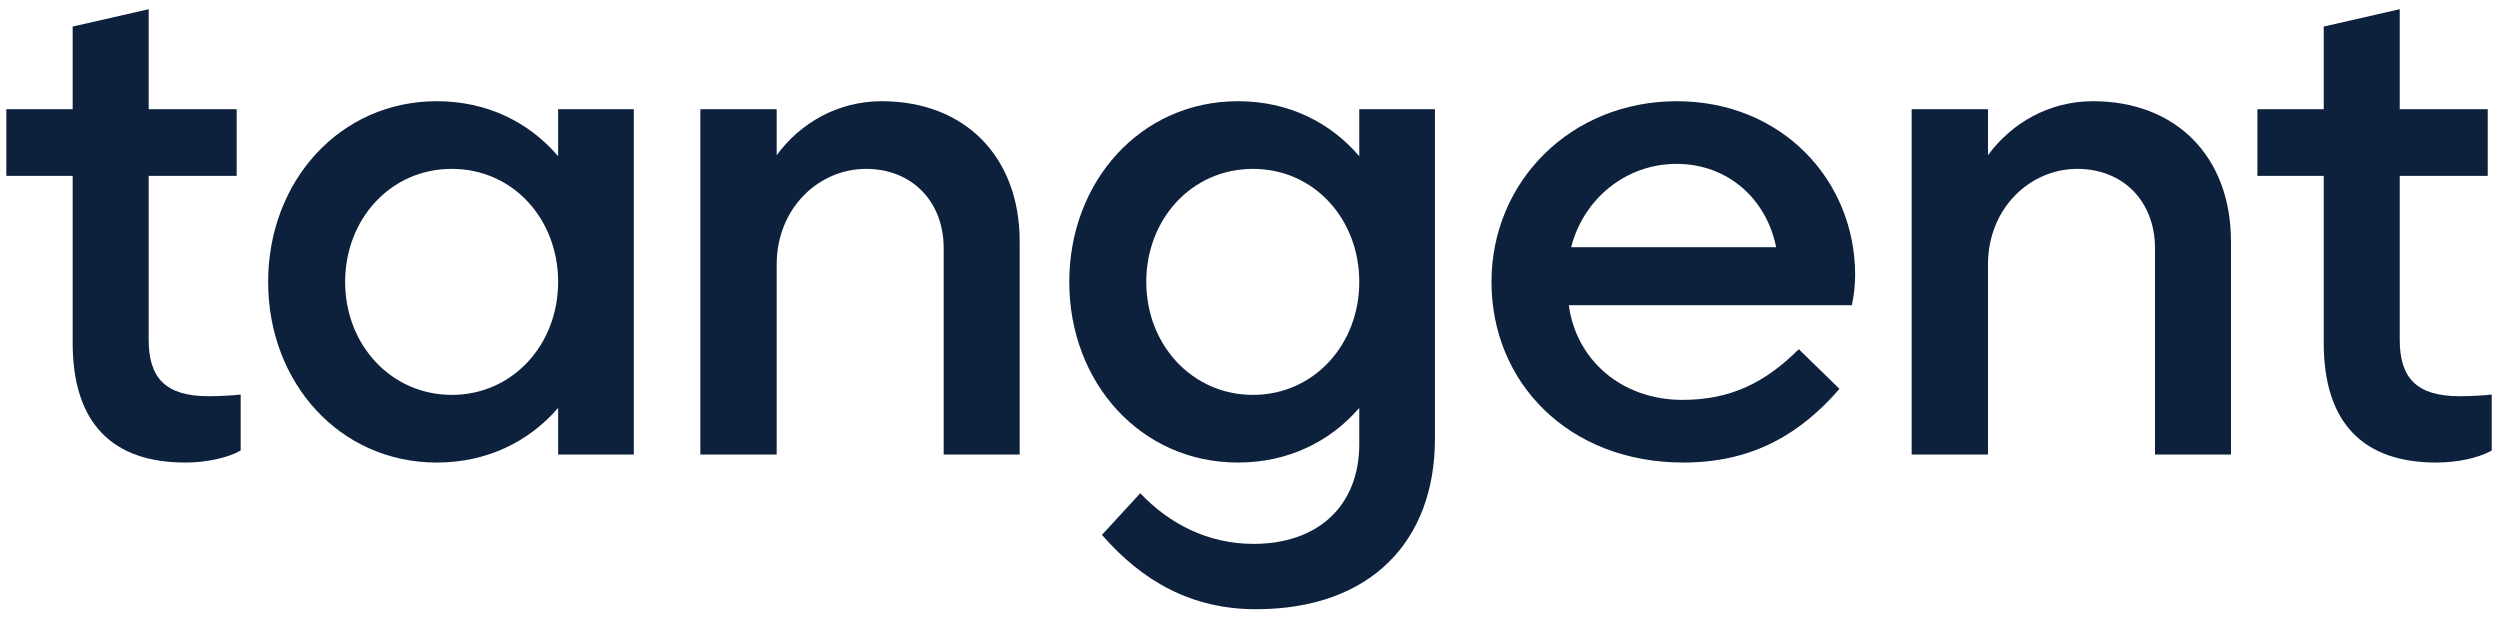 <svg xmlns="http://www.w3.org/2000/svg" fill="none" viewBox="0 0 165 41">
<g clip-path="url(#clip0_1_2)">
<path d="M9.812 11.608V22.41C9.812 24.94 10.912 26.15 13.772 26.15C14.432 26.15 15.334 26.106 15.884 26.04V29.736C14.982 30.242 13.574 30.528 12.232 30.528C7.436 30.528 4.796 27.954 4.796 22.63V11.608H0.418V7.208H4.796V1.752L9.812 0.608V7.208H15.62V11.608H9.812Z" fill="#0D213D"/>
<path d="M17.697 18.604C17.697 11.982 22.405 6.68 28.829 6.68C32.151 6.68 34.923 8.066 36.837 10.31V7.208H41.831V30H36.837V26.92C34.923 29.142 32.151 30.528 28.829 30.528C22.405 30.528 17.697 25.248 17.697 18.604ZM22.779 18.604C22.779 22.762 25.815 26.062 29.819 26.062C33.823 26.062 36.837 22.762 36.837 18.604C36.837 14.468 33.867 11.146 29.819 11.146C25.771 11.146 22.779 14.468 22.779 18.604Z" fill="#0D213D"/>
<path d="M58.191 6.68C63.669 6.68 67.299 10.332 67.299 15.942V30H62.283V16.382C62.283 13.302 60.193 11.146 57.157 11.146C54.033 11.146 51.261 13.742 51.261 17.46V30H46.223V7.208H51.261V10.244C52.801 8.132 55.287 6.68 58.191 6.68Z" fill="#0D213D"/>
<path d="M70.572 18.604C70.572 11.982 75.28 6.68 81.704 6.68C85.026 6.68 87.798 8.066 89.712 10.31V7.208H94.706V28.966C94.706 35.654 90.526 40.208 82.892 40.208C78.668 40.208 75.412 38.382 72.728 35.302L75.258 32.552C77.15 34.554 79.702 35.896 82.738 35.896C86.94 35.896 89.712 33.432 89.712 29.296V26.92C87.798 29.142 85.026 30.528 81.704 30.528C75.28 30.528 70.572 25.248 70.572 18.604ZM75.654 18.604C75.654 22.762 78.69 26.062 82.694 26.062C86.698 26.062 89.712 22.762 89.712 18.604C89.712 14.468 86.742 11.146 82.694 11.146C78.646 11.146 75.654 14.468 75.654 18.604Z" fill="#0D213D"/>
<path d="M103.542 20.144C104.026 23.752 107.018 26.392 111.044 26.392C114.234 26.392 116.5 25.248 118.722 23.048L121.406 25.666C118.92 28.526 115.796 30.528 111.11 30.528C103.52 30.528 98.438 25.248 98.438 18.604C98.438 11.982 103.674 6.68 110.67 6.68C117.556 6.68 122.44 11.85 122.44 18.164C122.44 18.802 122.352 19.594 122.22 20.144H103.542ZM110.648 10.816C107.304 10.816 104.51 13.126 103.696 16.316H117.226C116.588 13.126 114.036 10.816 110.648 10.816Z" fill="#0D213D"/>
<path d="M138.137 6.68C143.615 6.68 147.245 10.332 147.245 15.942V30H142.229V16.382C142.229 13.302 140.139 11.146 137.103 11.146C133.979 11.146 131.207 13.742 131.207 17.46V30H126.169V7.208H131.207V10.244C132.747 8.132 135.233 6.68 138.137 6.68Z" fill="#0D213D"/>
<path d="M158.382 11.608V22.41C158.382 24.94 159.482 26.15 162.342 26.15C163.002 26.15 163.904 26.106 164.454 26.04V29.736C163.552 30.242 162.144 30.528 160.802 30.528C156.006 30.528 153.366 27.954 153.366 22.63V11.608H148.988V7.208H153.366V1.752L158.382 0.608V7.208H164.19V11.608H158.382Z" fill="#0D213D"/>
</g>
<defs>
<clipPath id="clip0_1_2">
<rect width="165" height="41" fill="white"/>
</clipPath>
</defs>
</svg>
